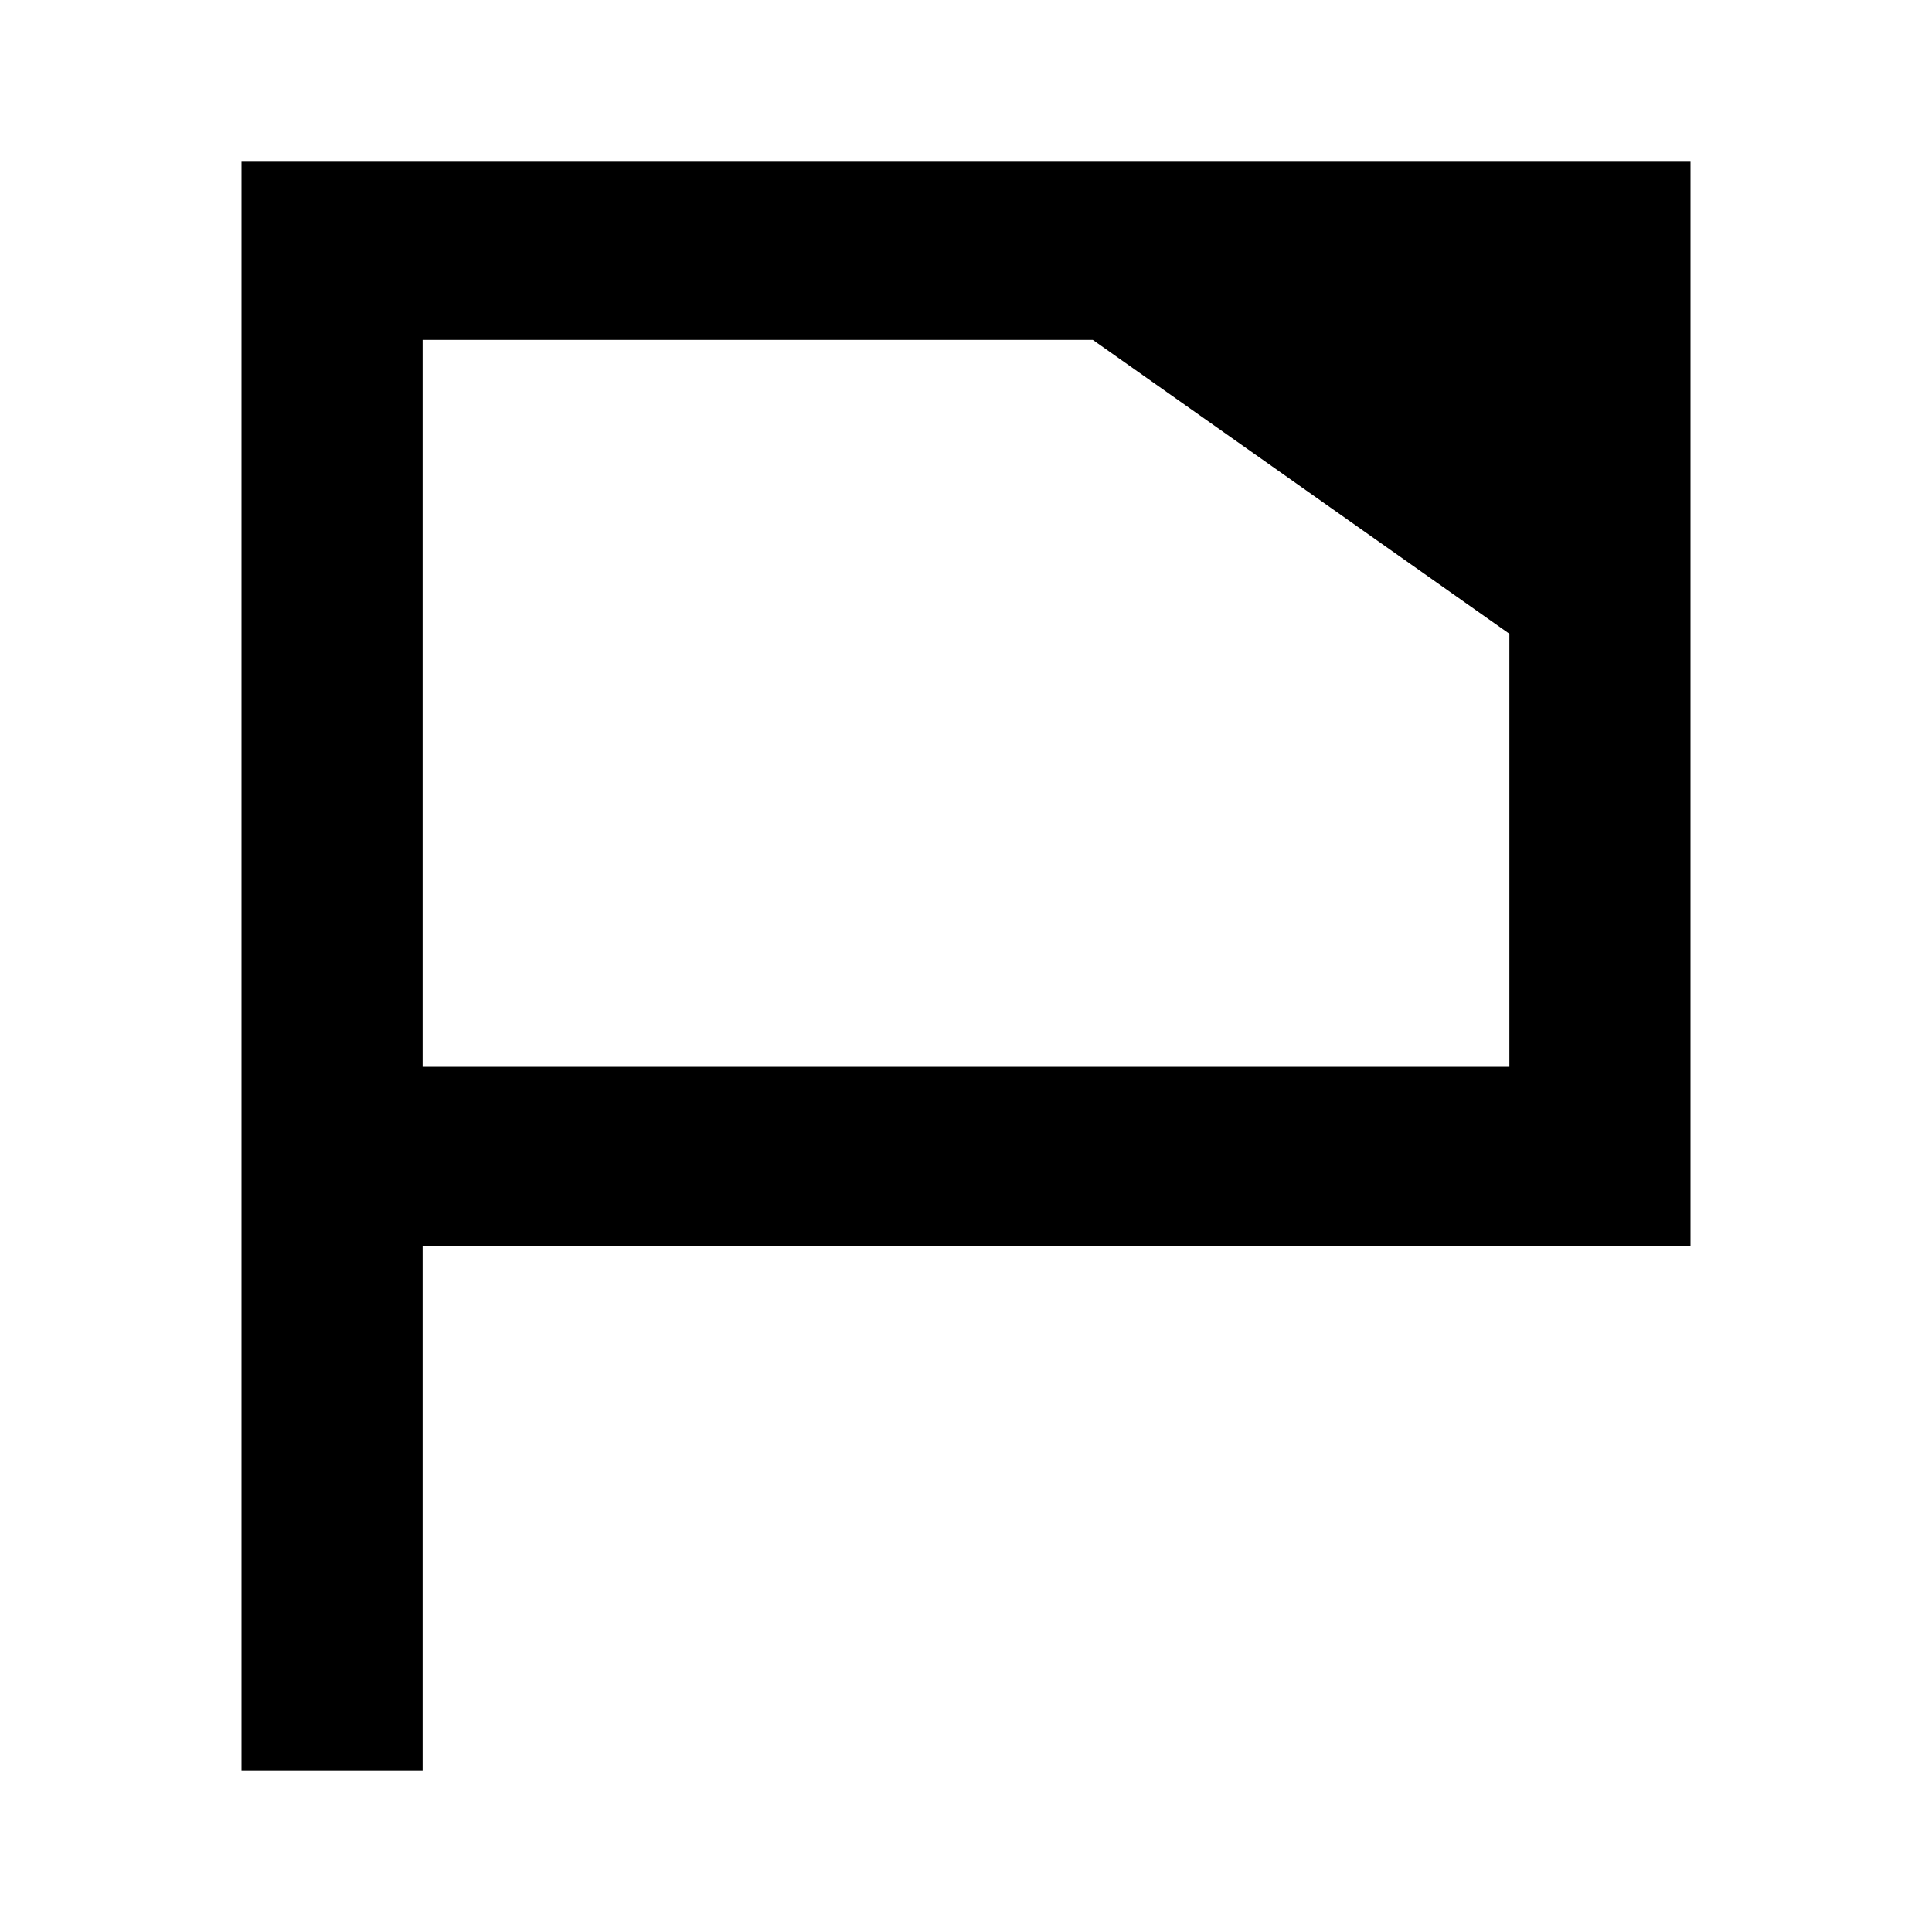<svg viewBox="0 0 24 24" fill="none" xmlns="http://www.w3.org/2000/svg">
<path fill-rule="evenodd" clip-rule="evenodd" d="M21 2H3V22H5.25V15.475H21V2ZM18.75 7.873V13.253H5.25V4.222H13.575L18.75 7.873Z" fill="currentColor"/>
</svg>
